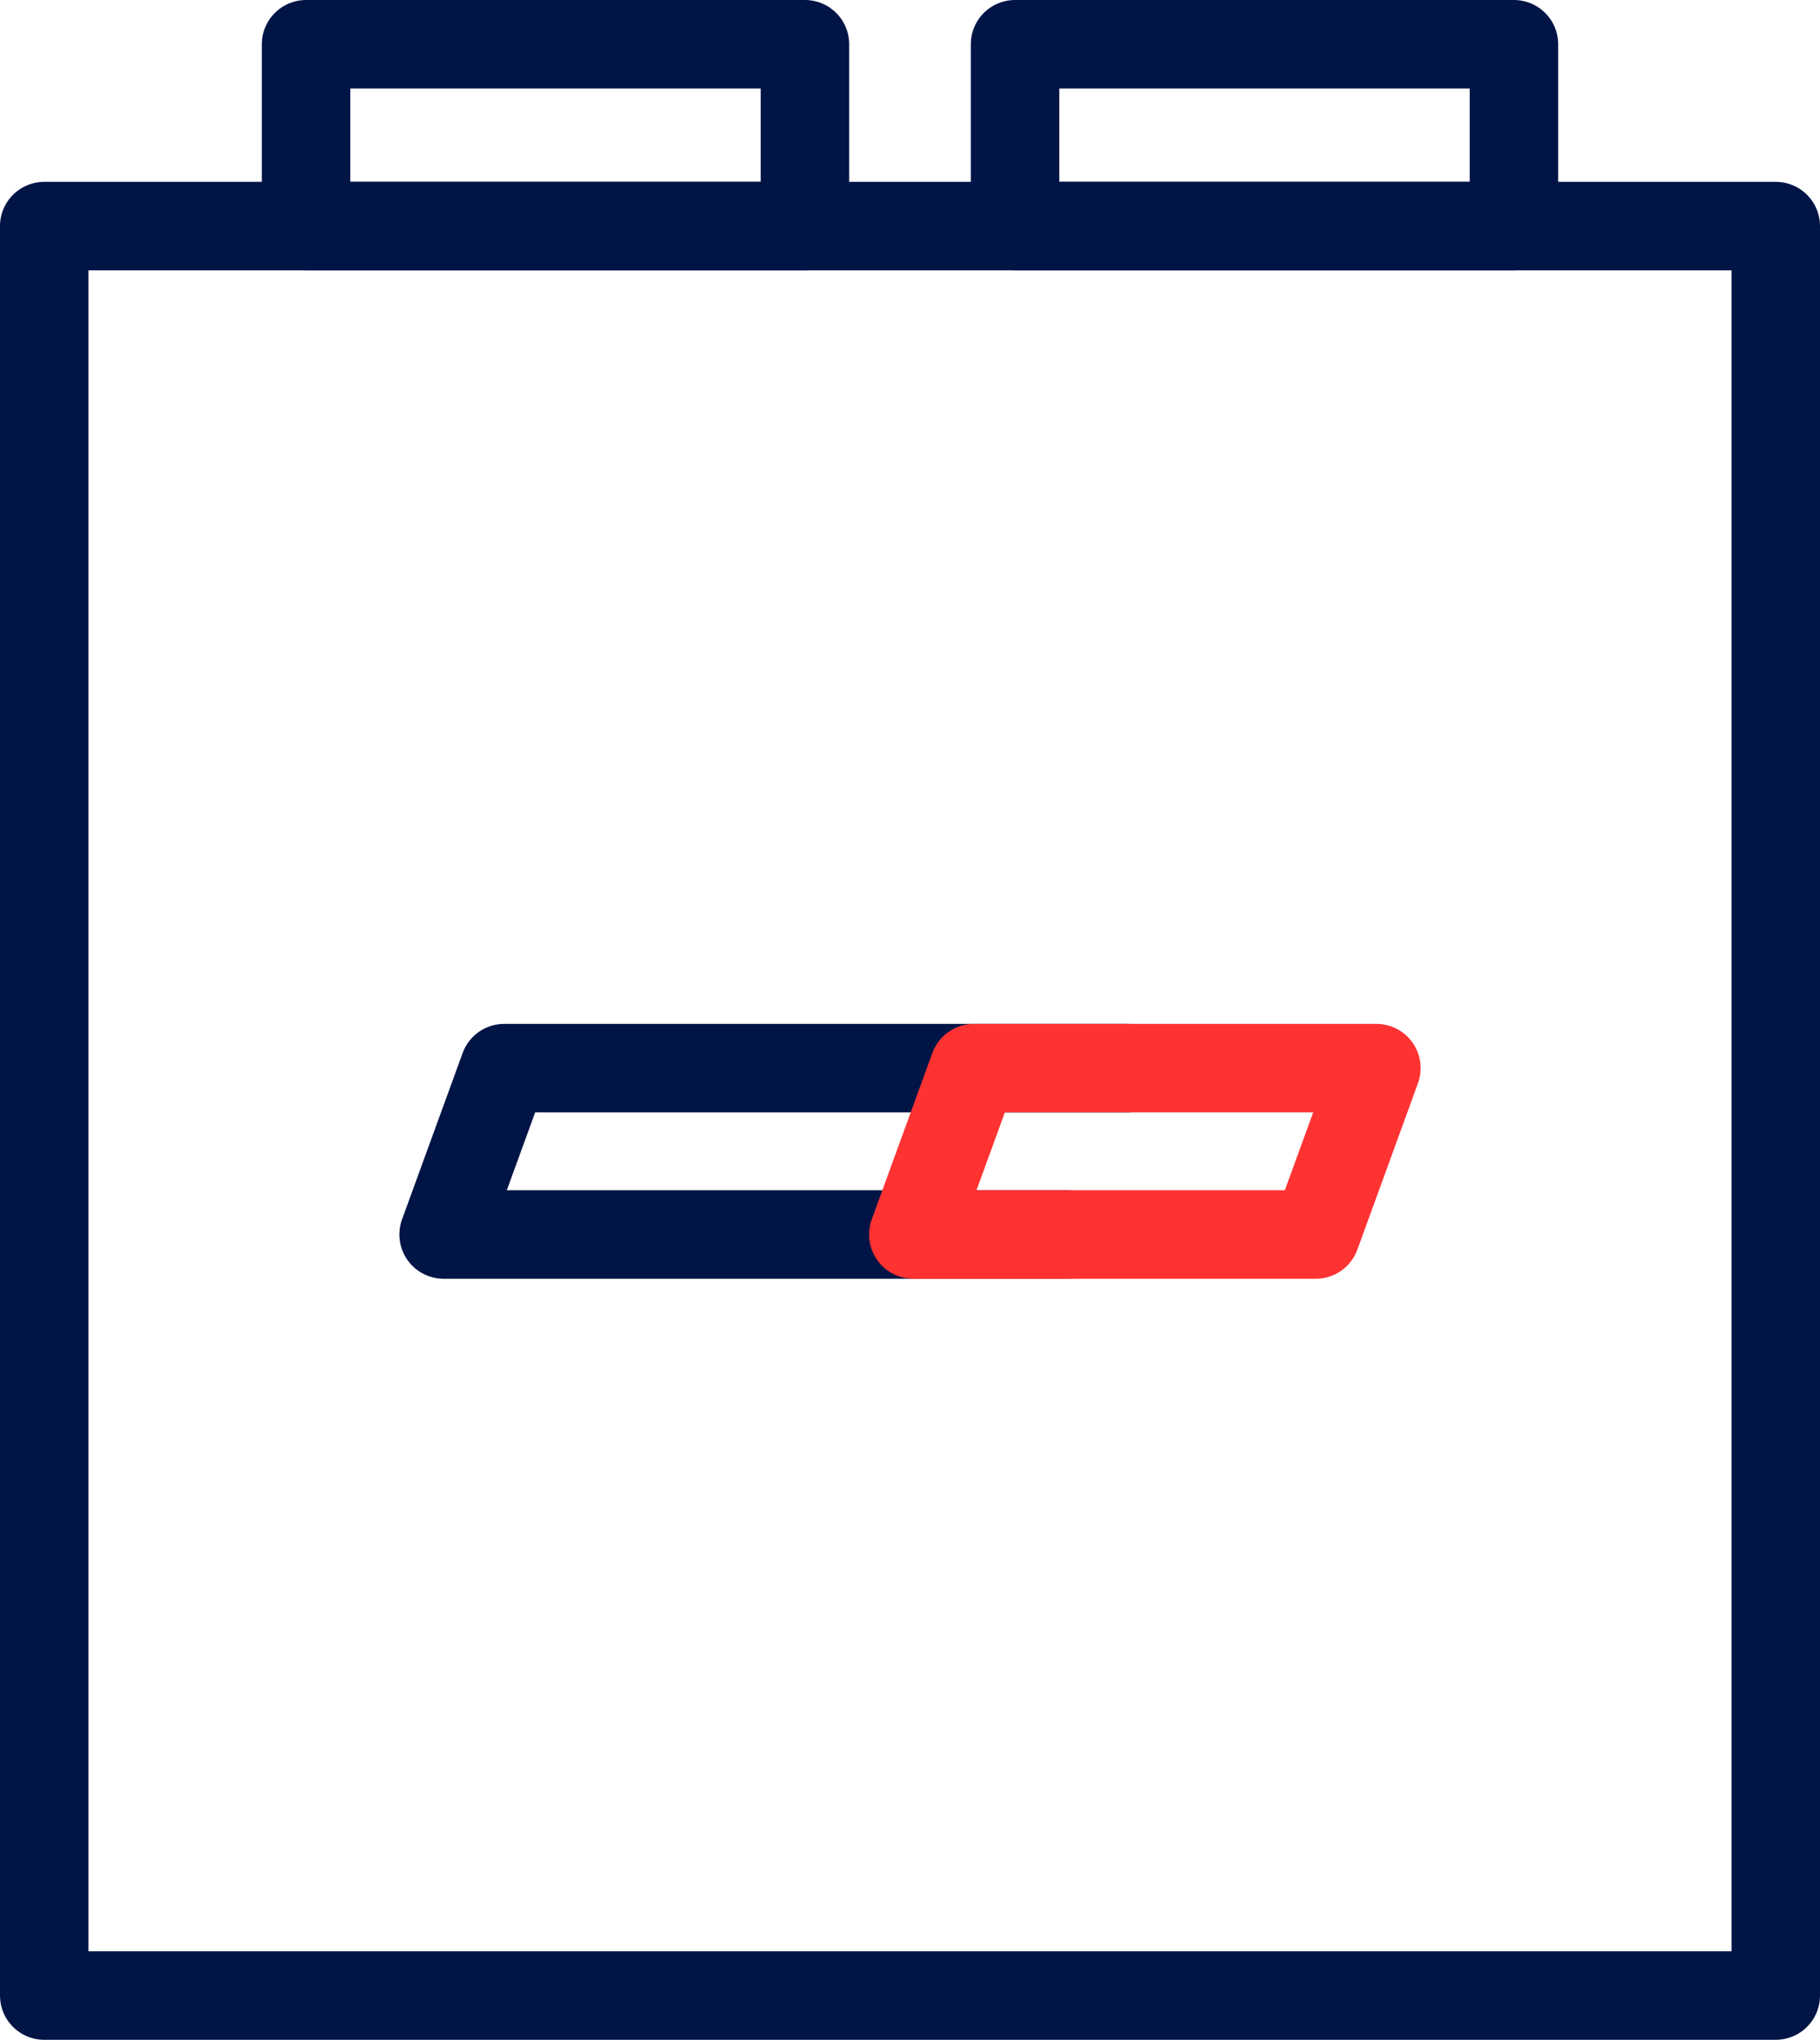 <?xml version="1.0" encoding="UTF-8"?>
<svg id="Layer_2" data-name="Layer 2" xmlns="http://www.w3.org/2000/svg" viewBox="0 0 41.15 46.1">
  <defs>
    <style>
      .cls-1 {
        stroke: #ff3232;
      }

      .cls-1, .cls-2 {
        fill: none;
        stroke-linecap: round;
        stroke-linejoin: round;
        stroke-width: 2px;
      }

      .cls-2 {
        stroke: #001446;
      }
    </style>
  </defs>
  <g id="Layer_1-2" data-name="Layer 1">
    <g>
      <g>
        <g id="Layer_1-2" data-name="Layer 1-2">
          <rect class="cls-2" x="6.92" y="1" width="11.28" height="4.11"/>
        </g>
        <g>
          <g id="Layer_1-2-2" data-name="Layer 1-2">
            <rect class="cls-2" x="22.95" y="1" width="11.28" height="4.11"/>
          </g>
          <rect class="cls-2" x="1" y="5.11" width="39.15" height="39.99"/>
        </g>
      </g>
      <g>
        <polyline class="cls-2" points="25.49 24.14 11.4 24.14 10.03 27.9 24.12 27.9"/>
        <polygon class="cls-1" points="31.12 24.14 22.02 24.14 20.65 27.9 29.75 27.9 31.12 24.14"/>
      </g>
    </g>
  </g>
</svg>